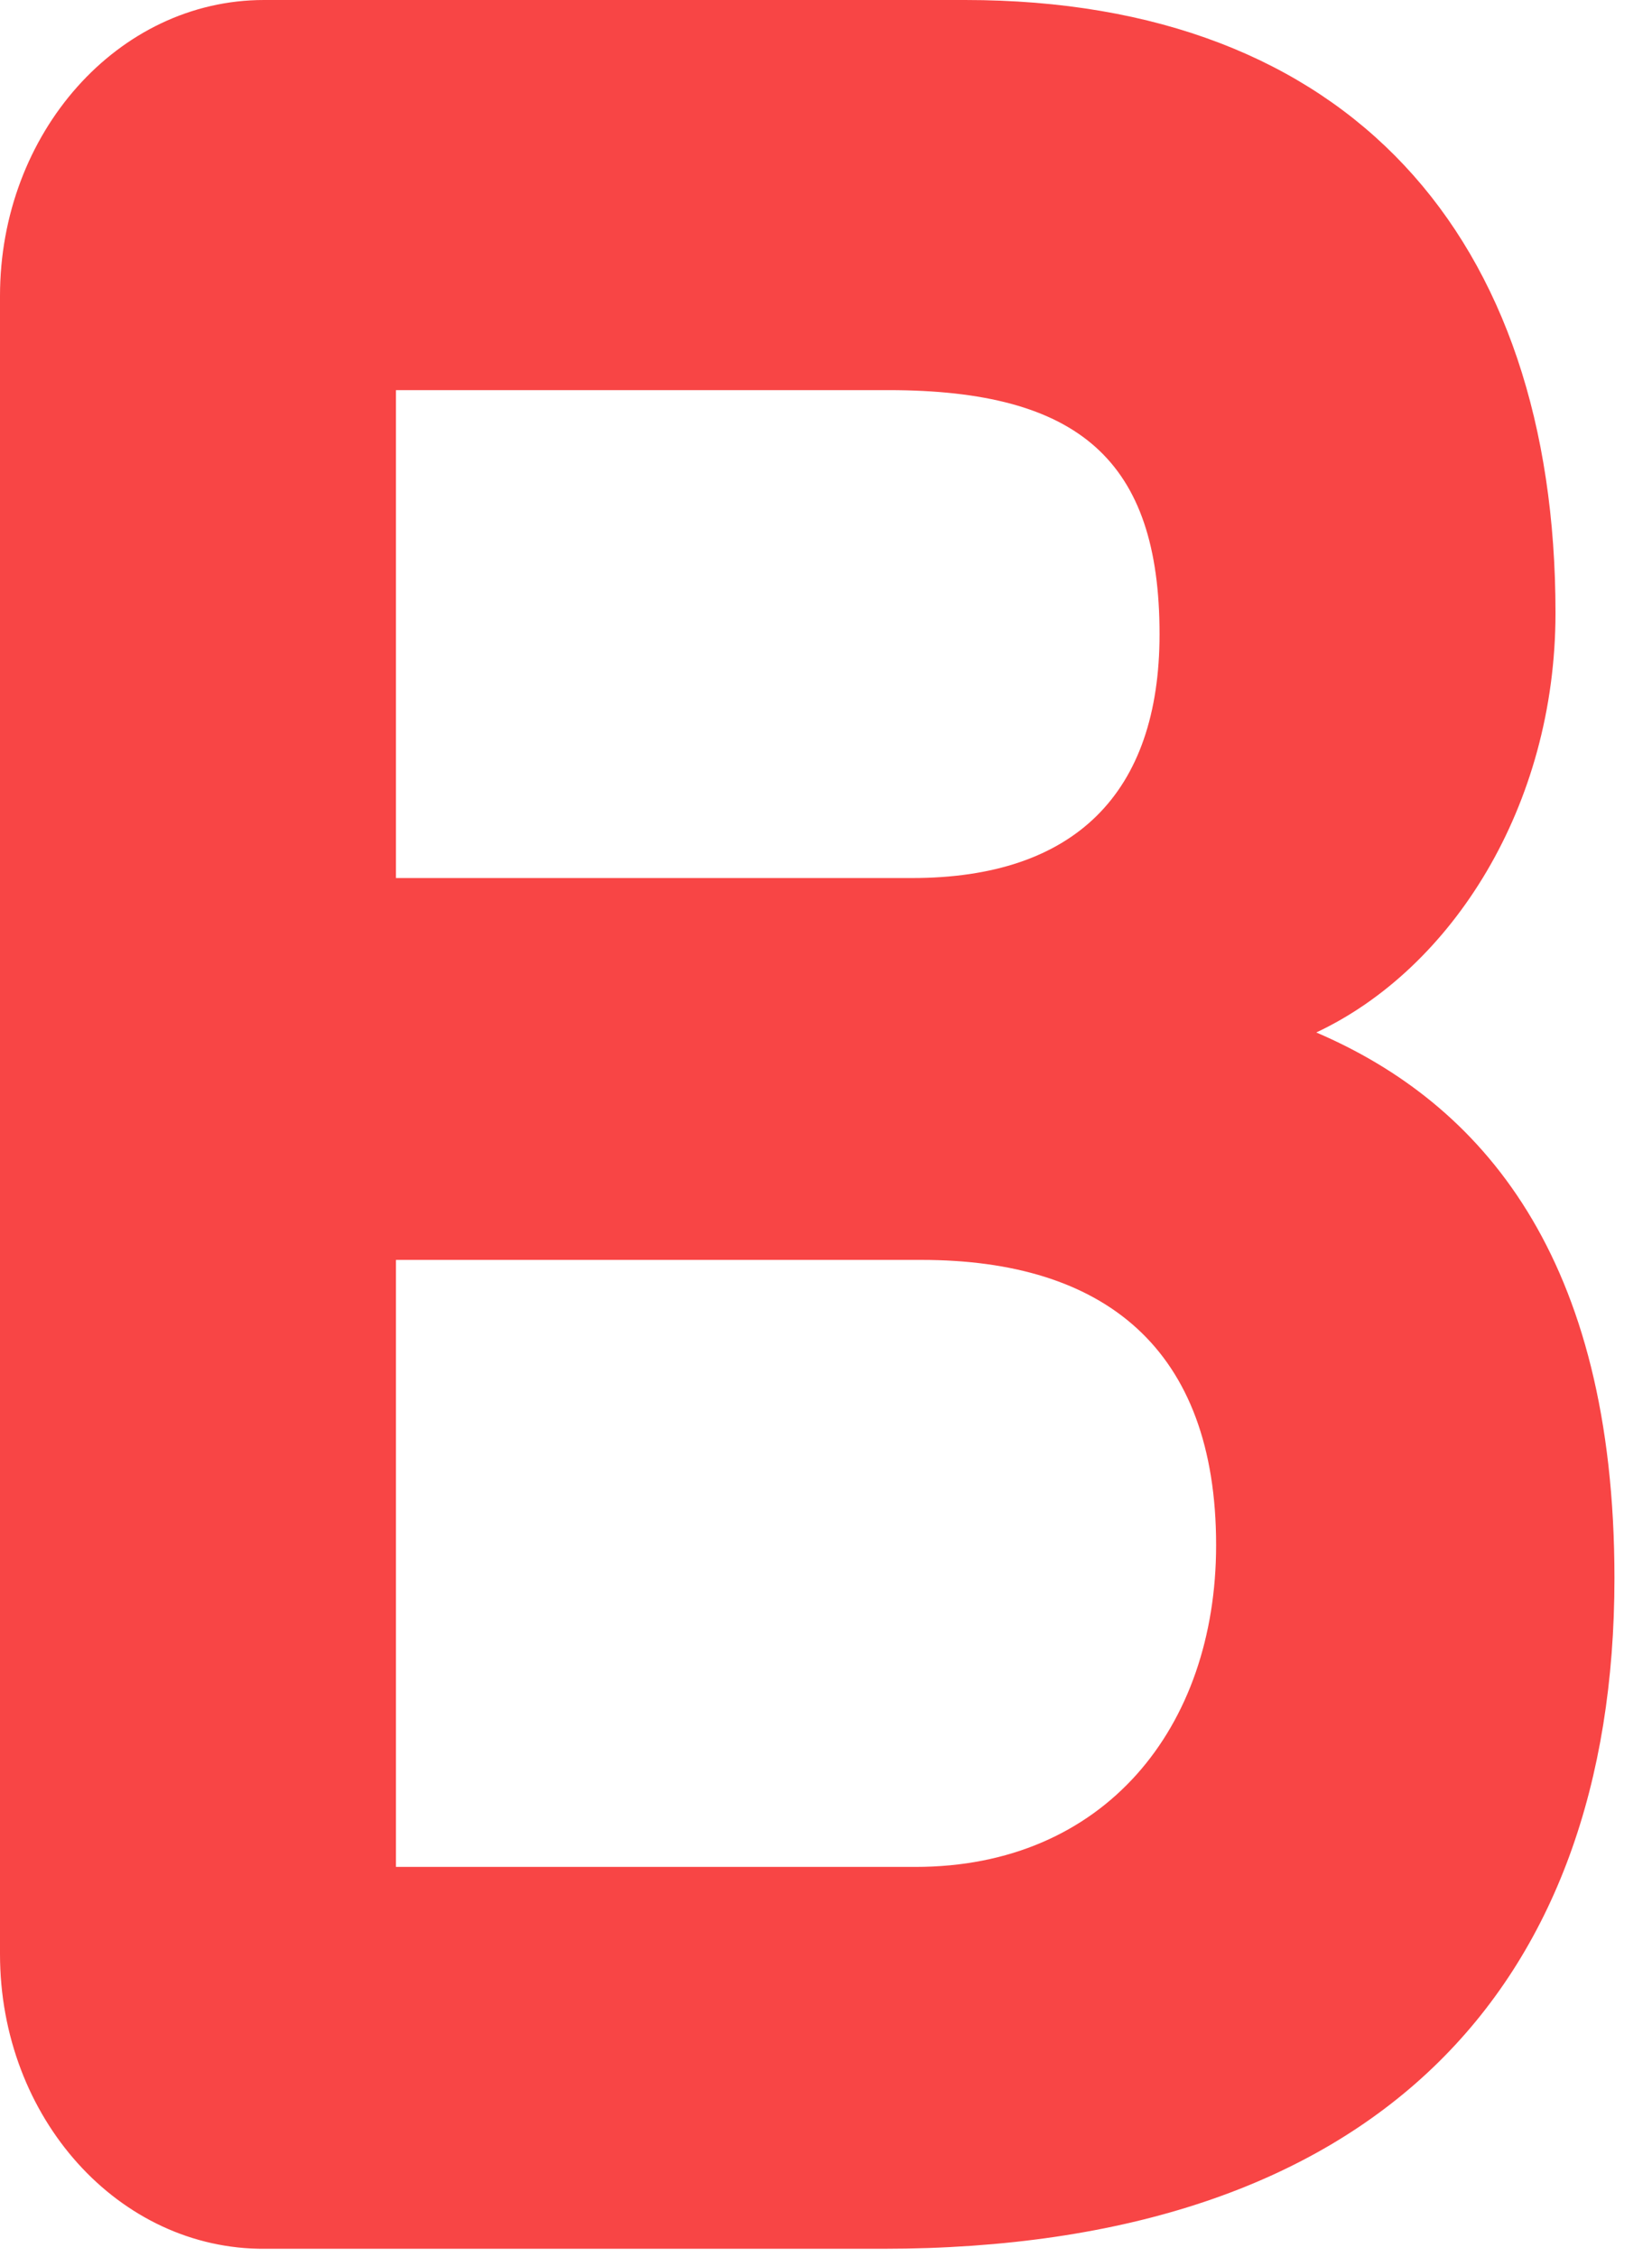 <svg width="41" height="56" viewBox="0 0 41 56" fill="none" xmlns="http://www.w3.org/2000/svg">
<path d="M0 48.49V7.341C0 3.305 2.925 0 6.551 0H23.953C33.487 0 38.605 5.879 38.605 15.208C38.605 20.005 36.032 24.041 32.668 25.62C36.763 27.375 40.068 31.177 40.068 39.161C40.068 49.339 34.13 55.802 21.905 55.802H6.58C2.954 55.831 0 52.556 0 48.49ZM9.827 9.681V21.788H22.637C26.673 21.788 28.778 19.683 28.778 15.735C28.778 11.435 26.79 9.681 22.052 9.681H9.827ZM22.724 46.326C27.404 46.326 30.182 42.875 30.182 38.342C30.182 33.458 27.404 31.264 22.871 31.264H9.827V46.326H22.724Z" fill="#F84545"/>
</svg>
